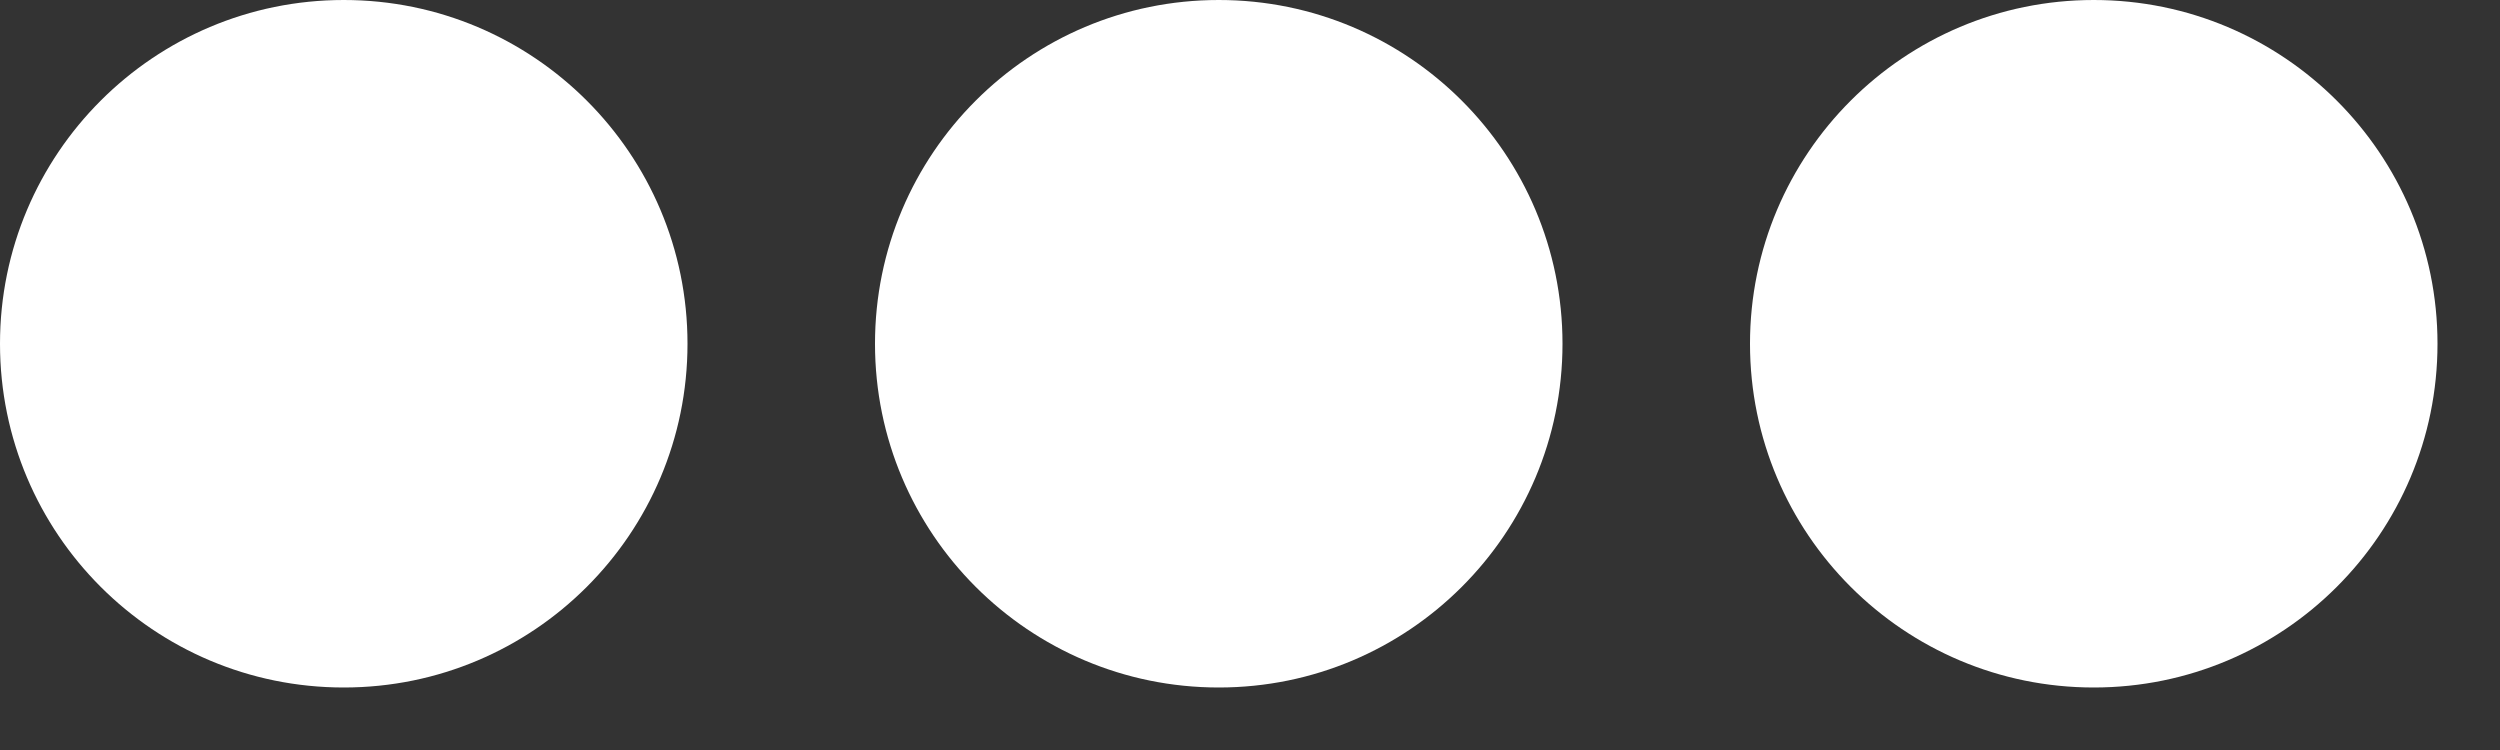 <svg width="20" height="6" viewBox="0 0 20 6" fill="none" xmlns="http://www.w3.org/2000/svg">
<rect x="0" y="0" width="20" height="6" fill="#333333" stroke="none"/>
<path fill-rule="evenodd" clip-rule="evenodd" d="M2.75 5.5C4.269 5.5 5.5 4.269 5.5 2.75C5.5 1.231 4.269 0 2.75 0C1.231 0 0 1.231 0 2.75C0 4.269 1.231 5.5 2.75 5.5Z" fill="white"/>
<path fill-rule="evenodd" clip-rule="evenodd" d="M9.75 5.5C11.269 5.5 12.5 4.269 12.5 2.75C12.5 1.231 11.269 0 9.75 0C8.231 0 7 1.231 7 2.75C7 4.269 8.231 5.5 9.75 5.5Z" fill="white"/>
<path fill-rule="evenodd" clip-rule="evenodd" d="M16.75 5.5C18.269 5.5 19.5 4.269 19.5 2.75C19.5 1.231 18.269 0 16.75 0C15.231 0 14 1.231 14 2.75C14 4.269 15.231 5.5 16.75 5.5Z" fill="white"/>
</svg>
